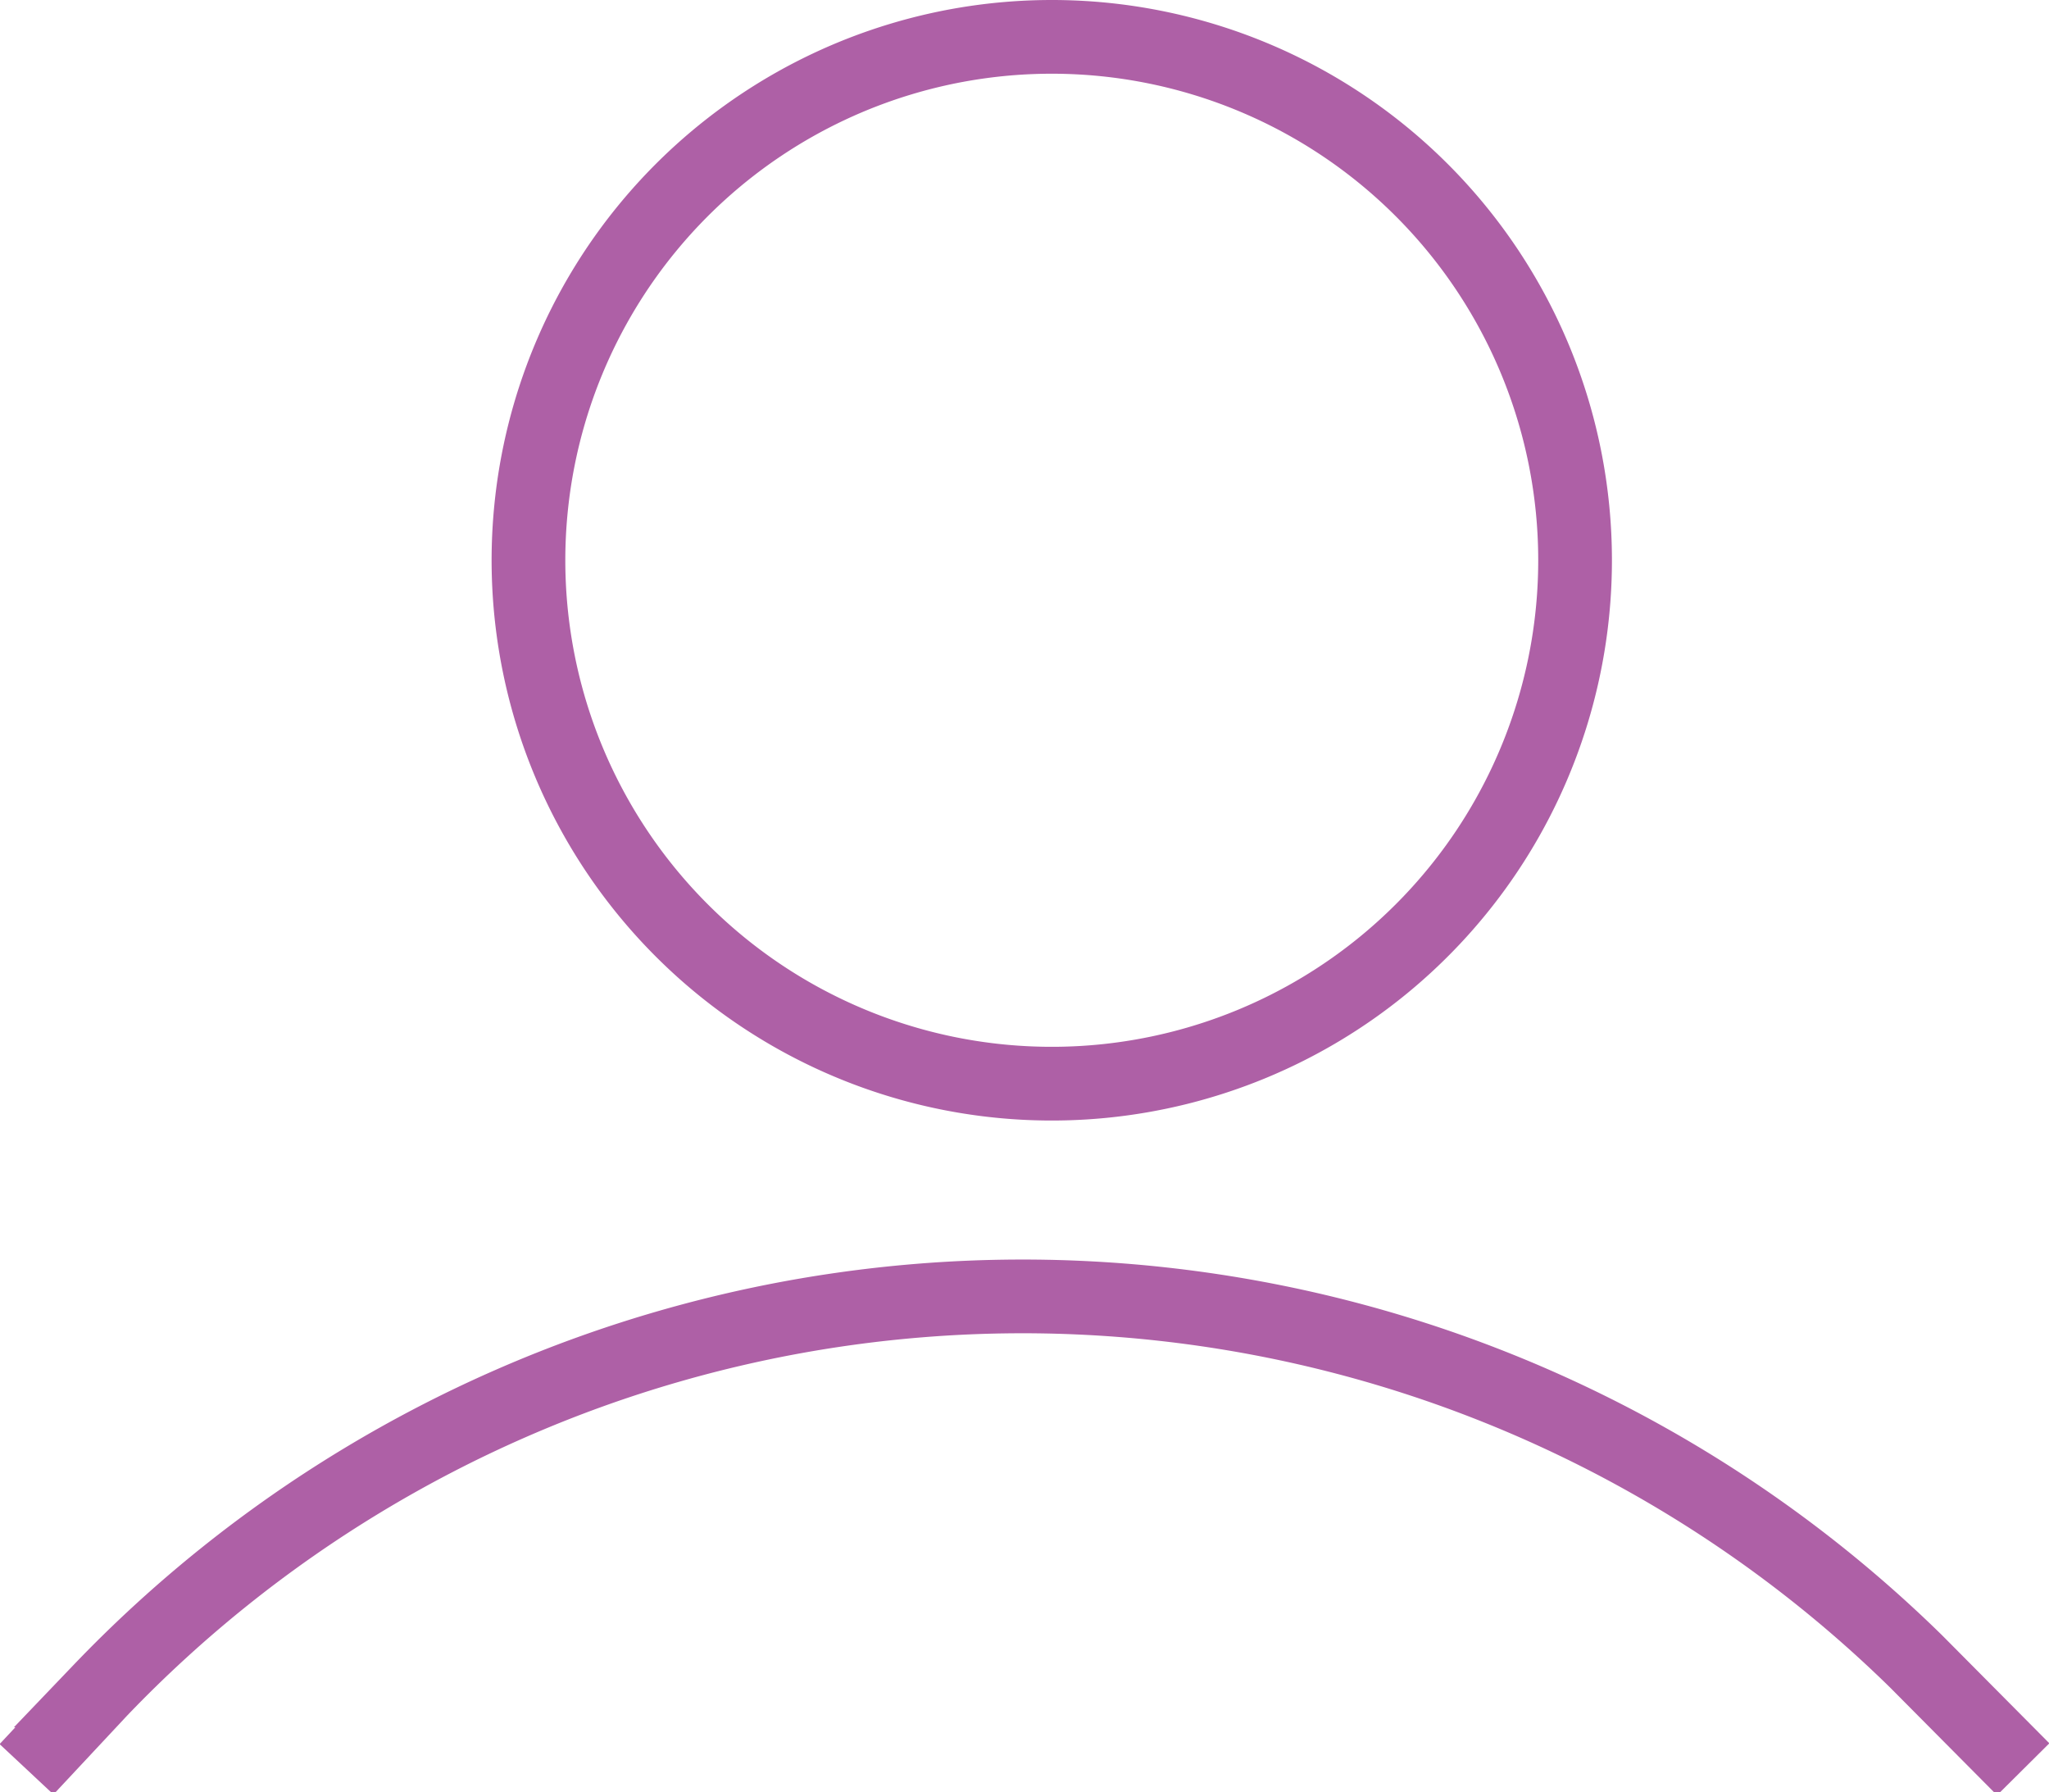 <svg id="Layer_1" data-name="Layer 1" xmlns="http://www.w3.org/2000/svg" viewBox="0 0 27.8 24.31"><defs><style>.cls-1{fill:none;stroke:#ae60a6;stroke-miterlimit:10;}</style></defs><path class="cls-1" d="M.36,24l1-1.07A17.32,17.32,0,0,1,26,22.54L27.45,24"/><path class="cls-1" d="M21.37,7.6A7.1,7.1,0,1,1,14.28.5,7.1,7.1,0,0,1,21.37,7.6Z"/></svg>